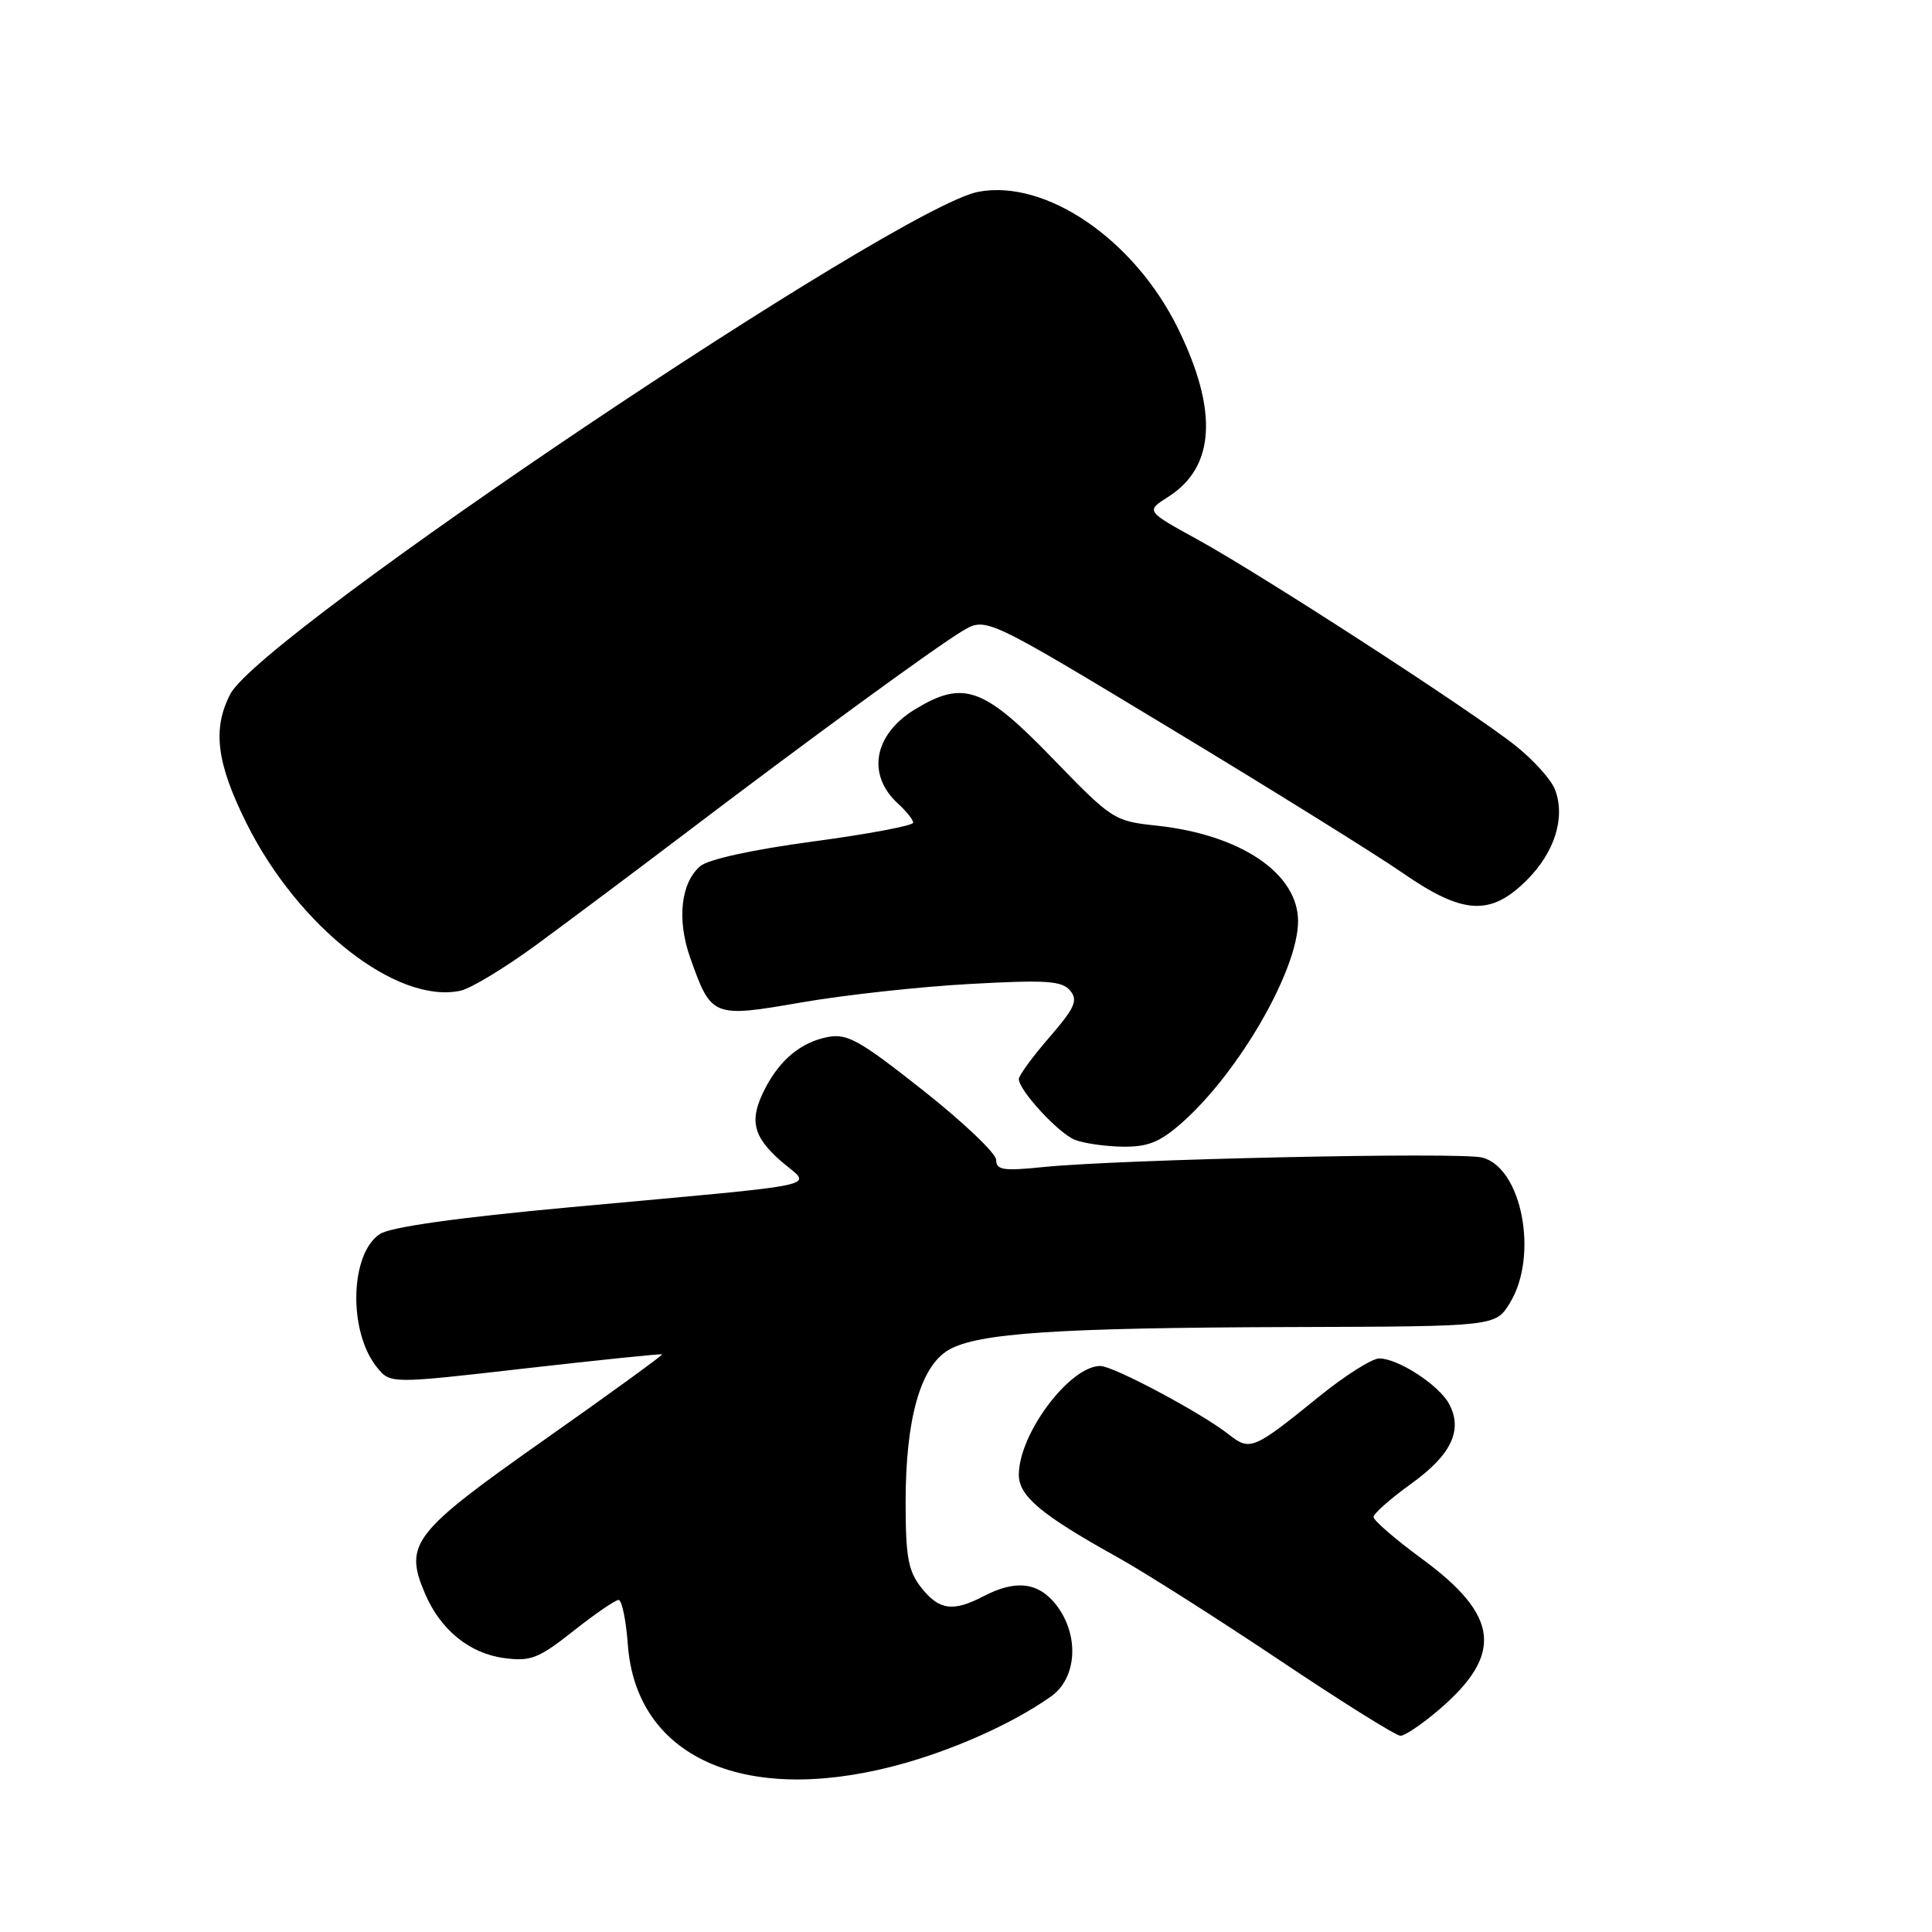 <?xml version="1.0" encoding="UTF-8" standalone="no"?>
<!DOCTYPE svg PUBLIC "-//W3C//DTD SVG 1.1//EN" "http://www.w3.org/Graphics/SVG/1.1/DTD/svg11.dtd" >
<svg xmlns="http://www.w3.org/2000/svg" xmlns:xlink="http://www.w3.org/1999/xlink" version="1.1" viewBox="0 0 256 256">
 <g >
 <path fill="currentColor"
d=" M 118.24 234.07 C 125.76 232.14 133.99 228.52 139.25 224.80 C 142.74 222.35 143.05 216.61 139.93 212.63 C 137.58 209.65 134.59 209.29 130.36 211.49 C 126.29 213.62 124.44 213.37 122.07 210.37 C 120.34 208.16 120.00 206.32 120.00 199.05 C 120.00 187.99 121.97 181.03 125.72 178.86 C 129.58 176.63 140.16 175.93 171.34 175.84 C 198.17 175.76 198.17 175.76 200.08 172.63 C 203.90 166.37 201.66 154.71 196.39 153.38 C 193.41 152.63 148.40 153.61 138.25 154.64 C 132.96 155.18 132.00 155.04 132.00 153.70 C 132.00 152.84 127.64 148.69 122.31 144.48 C 113.83 137.78 112.25 136.90 109.63 137.42 C 106.13 138.12 103.36 140.41 101.40 144.20 C 99.24 148.37 99.70 150.53 103.47 153.84 C 107.55 157.42 110.74 156.72 75.50 159.97 C 60.53 161.35 51.75 162.59 50.34 163.51 C 46.36 166.12 46.12 176.46 49.95 181.18 C 51.72 183.37 51.72 183.37 69.61 181.32 C 79.45 180.20 87.61 179.36 87.73 179.46 C 87.86 179.55 80.81 184.67 72.06 190.83 C 54.67 203.07 53.51 204.57 56.31 211.15 C 58.36 215.95 62.19 219.08 66.78 219.70 C 70.32 220.17 71.34 219.78 75.97 216.12 C 78.84 213.85 81.54 212.00 81.97 212.00 C 82.40 212.00 82.95 214.66 83.19 217.90 C 84.26 232.69 98.31 239.16 118.24 234.07 Z  M 190.68 226.54 C 199.24 219.21 198.67 214.08 188.44 206.57 C 184.90 203.97 182.00 201.47 182.00 201.01 C 182.00 200.56 184.24 198.58 186.98 196.61 C 192.30 192.79 193.87 189.50 192.02 186.04 C 190.68 183.53 185.27 180.01 182.76 180.00 C 181.80 180.00 178.20 182.28 174.76 185.07 C 166.08 192.11 165.64 192.29 162.83 190.08 C 159.20 187.22 147.53 181.00 145.80 181.00 C 141.74 181.00 135.00 189.99 135.00 195.41 C 135.00 198.24 137.96 200.72 148.00 206.30 C 151.57 208.28 161.25 214.43 169.50 219.95 C 177.75 225.48 184.98 230.00 185.57 230.00 C 186.16 230.00 188.46 228.44 190.68 226.54 Z  M 156.53 148.84 C 164.12 142.18 172.00 128.53 172.00 122.06 C 172.00 115.73 164.39 110.59 153.25 109.40 C 147.61 108.80 147.34 108.62 139.38 100.39 C 130.32 91.04 127.64 90.09 121.23 94.00 C 115.75 97.34 114.81 102.71 119.03 106.52 C 120.11 107.51 121.00 108.63 121.00 109.01 C 121.00 109.40 115.04 110.52 107.75 111.50 C 99.70 112.58 93.82 113.87 92.77 114.78 C 90.20 117.01 89.67 121.89 91.47 126.95 C 94.26 134.81 94.43 134.87 106.23 132.82 C 111.88 131.84 121.90 130.74 128.51 130.38 C 138.65 129.82 140.72 129.96 141.80 131.26 C 142.87 132.55 142.44 133.53 139.04 137.46 C 136.82 140.02 135.00 142.51 135.00 142.98 C 135.00 144.47 140.24 150.15 142.42 151.03 C 143.56 151.49 146.40 151.90 148.72 151.94 C 152.07 151.99 153.66 151.36 156.53 148.84 Z  M 71.17 125.12 C 75.38 122.03 83.93 115.63 90.17 110.90 C 107.02 98.10 124.09 85.64 127.58 83.58 C 130.66 81.77 130.66 81.77 155.08 96.52 C 168.51 104.63 182.33 113.23 185.80 115.63 C 193.84 121.21 197.50 121.43 202.32 116.61 C 206.02 112.91 207.45 108.32 206.05 104.63 C 205.55 103.32 203.20 100.70 200.82 98.81 C 195.08 94.24 167.25 76.20 158.65 71.47 C 151.82 67.72 151.82 67.72 154.80 65.83 C 161.02 61.89 161.44 54.40 156.06 43.46 C 150.27 31.72 138.59 23.73 129.65 25.41 C 119.01 27.40 34.59 84.09 30.51 91.98 C 28.12 96.60 28.69 101.12 32.68 109.12 C 39.52 122.83 52.59 133.07 61.00 131.28 C 62.38 130.99 66.95 128.22 71.17 125.12 Z "/>
</g>
</svg>